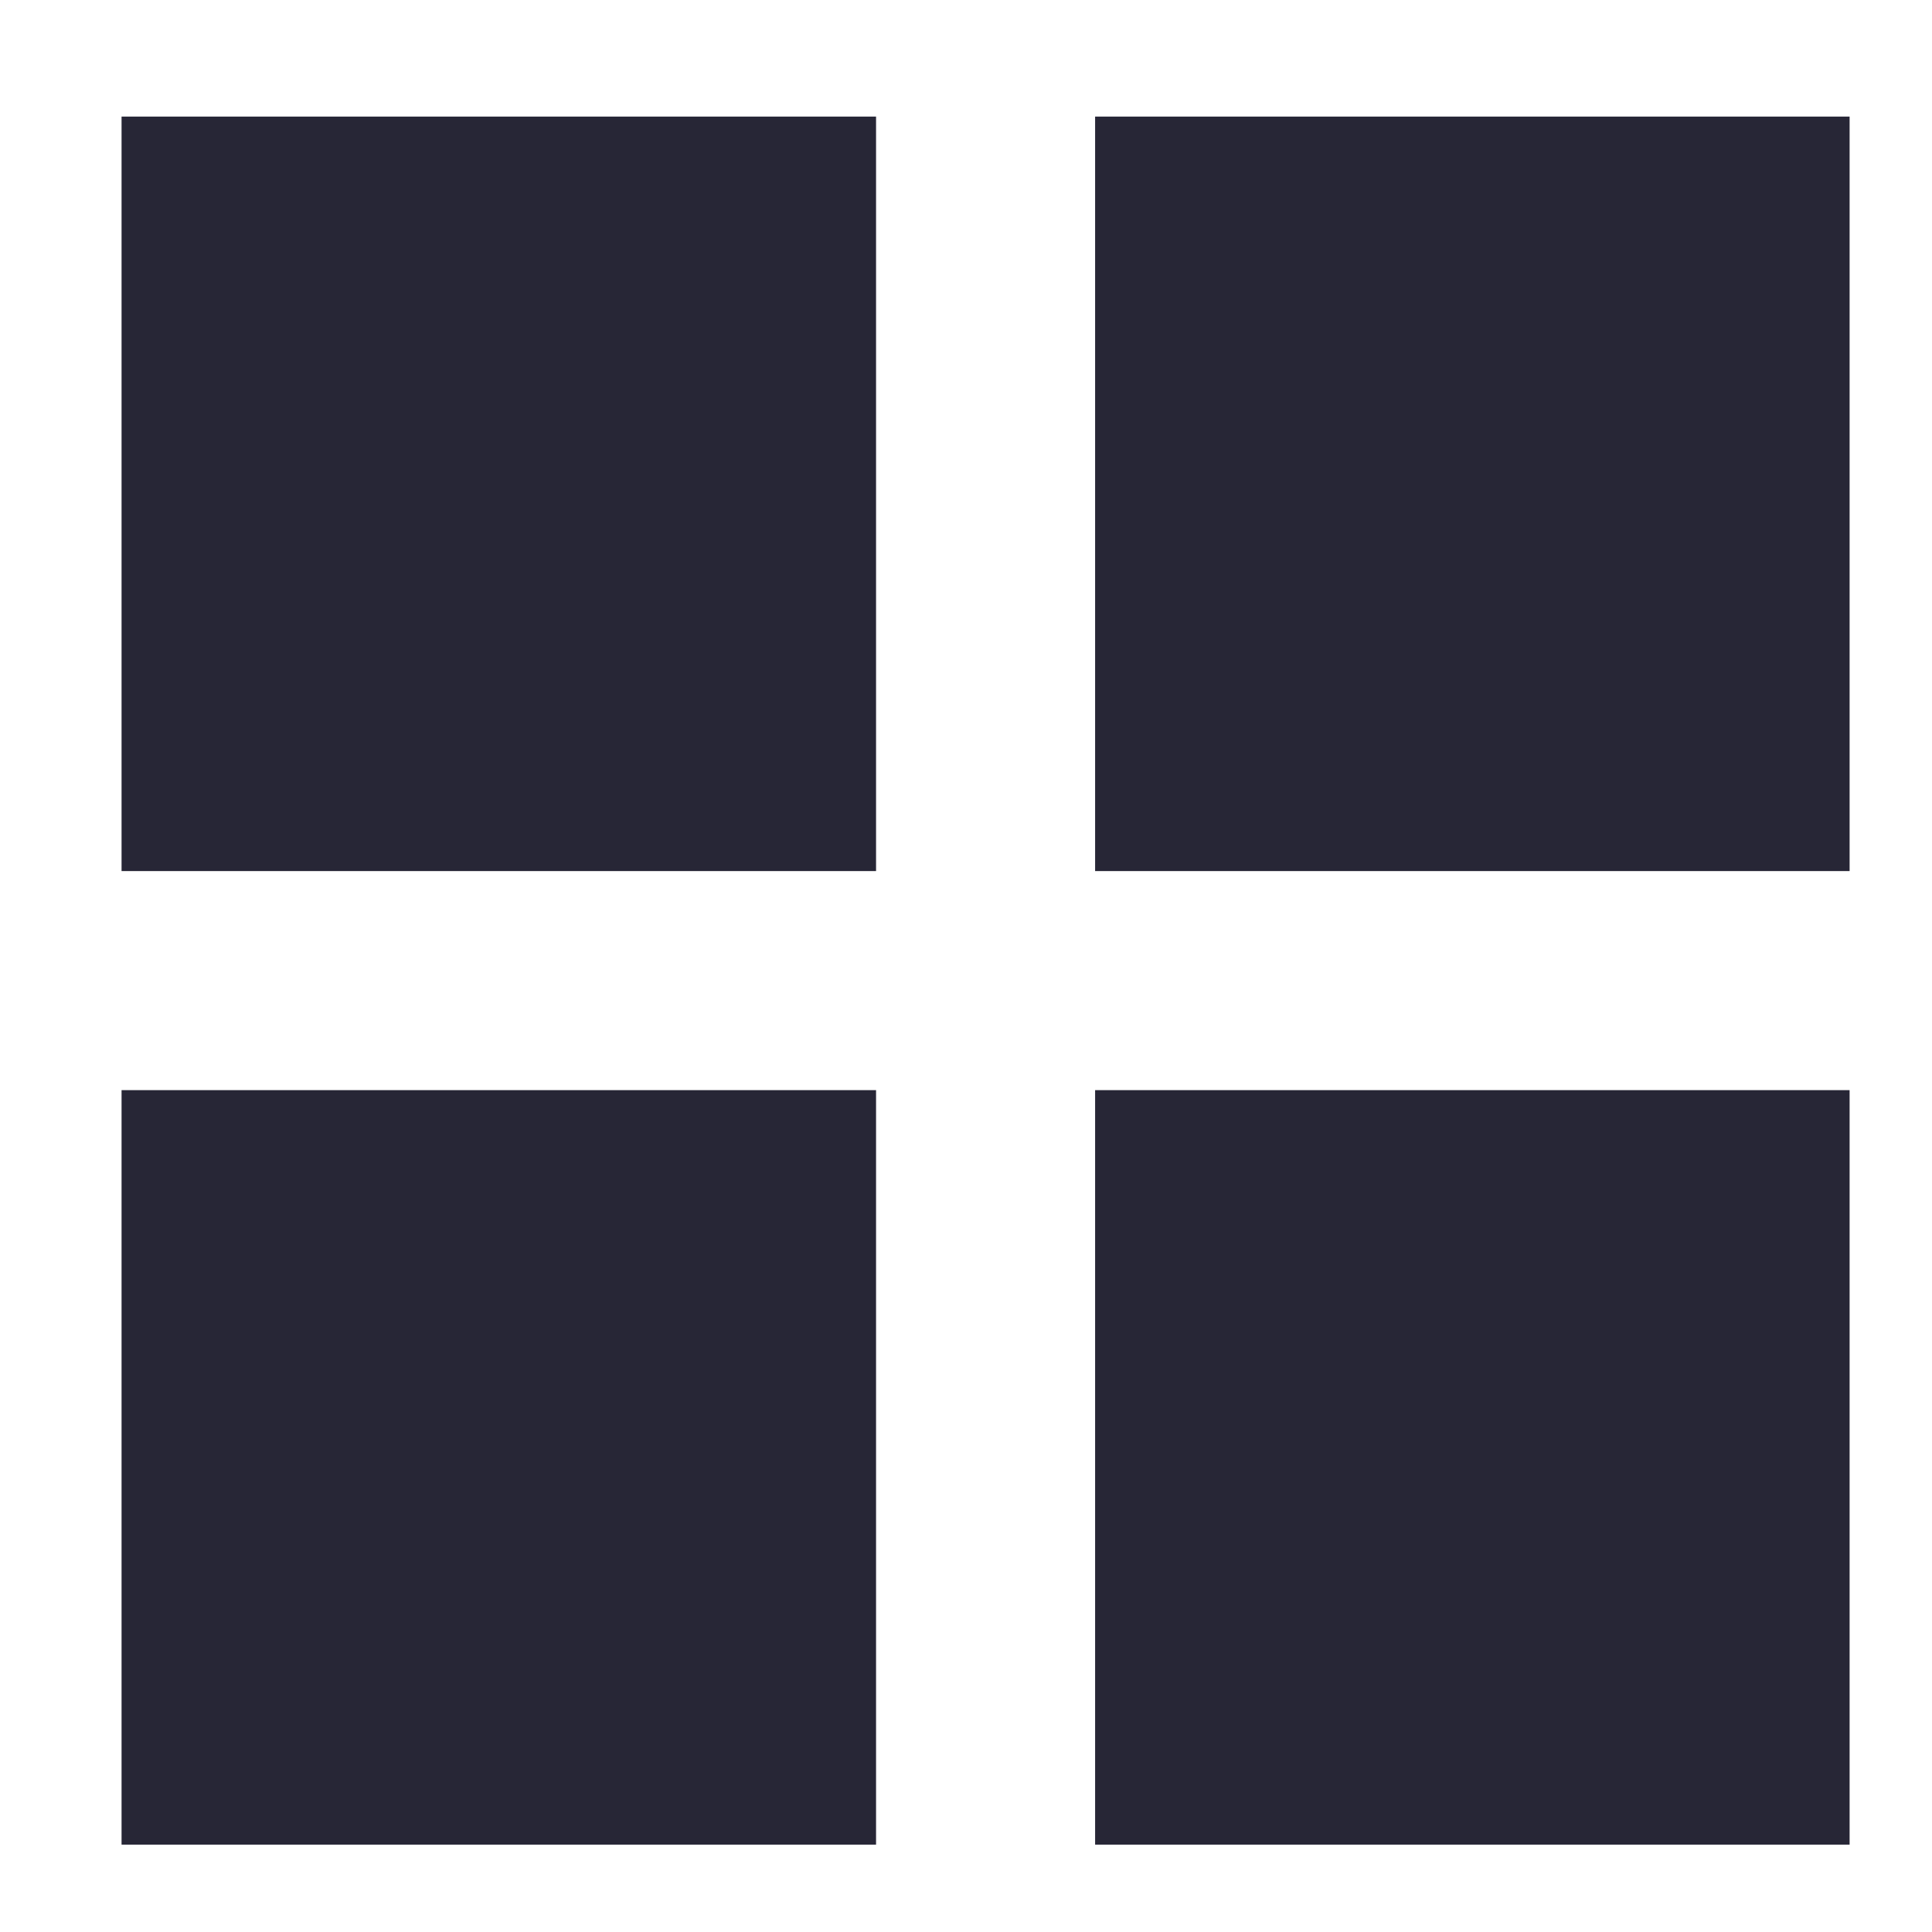 <?xml version="1.0" standalone="no"?><!DOCTYPE svg PUBLIC "-//W3C//DTD SVG 1.1//EN" "http://www.w3.org/Graphics/SVG/1.1/DTD/svg11.dtd"><svg width="16" height="16" viewBox="0 0 16 16" version="1.1" xmlns="http://www.w3.org/2000/svg" xmlns:xlink="http://www.w3.org/1999/xlink"><defs><style type="text/css"><![CDATA[
@font-face { font-family: ifont; src: url(http://at.alicdn.com/t/font_1442373896_4754455.eot?#iefix) format(embedded-opentype), url(http://at.alicdn.com/t/font_1442373896_4754455.woff) format(woff), url(http://at.alicdn.com/t/font_1442373896_4754455.ttf) format(truetype), url(http://at.alicdn.com/t/font_1442373896_4754455.svg#ifont) format(svg); }

]]></style></defs><g class="transform-group"><g transform="scale(0.016, 0.016)"><path d="M62.918 60.345l390.523 0 0 390.523-390.523 0 0-390.523ZM566.828 60.345l390.523 0 0 390.523-390.523 0 0-390.523ZM62.918 564.255l390.523 0 0 390.523-390.523 0 0-390.523ZM566.828 564.255l390.523 0 0 390.523-390.523 0 0-390.523Z" fill="#272636"></path></g></g></svg>
